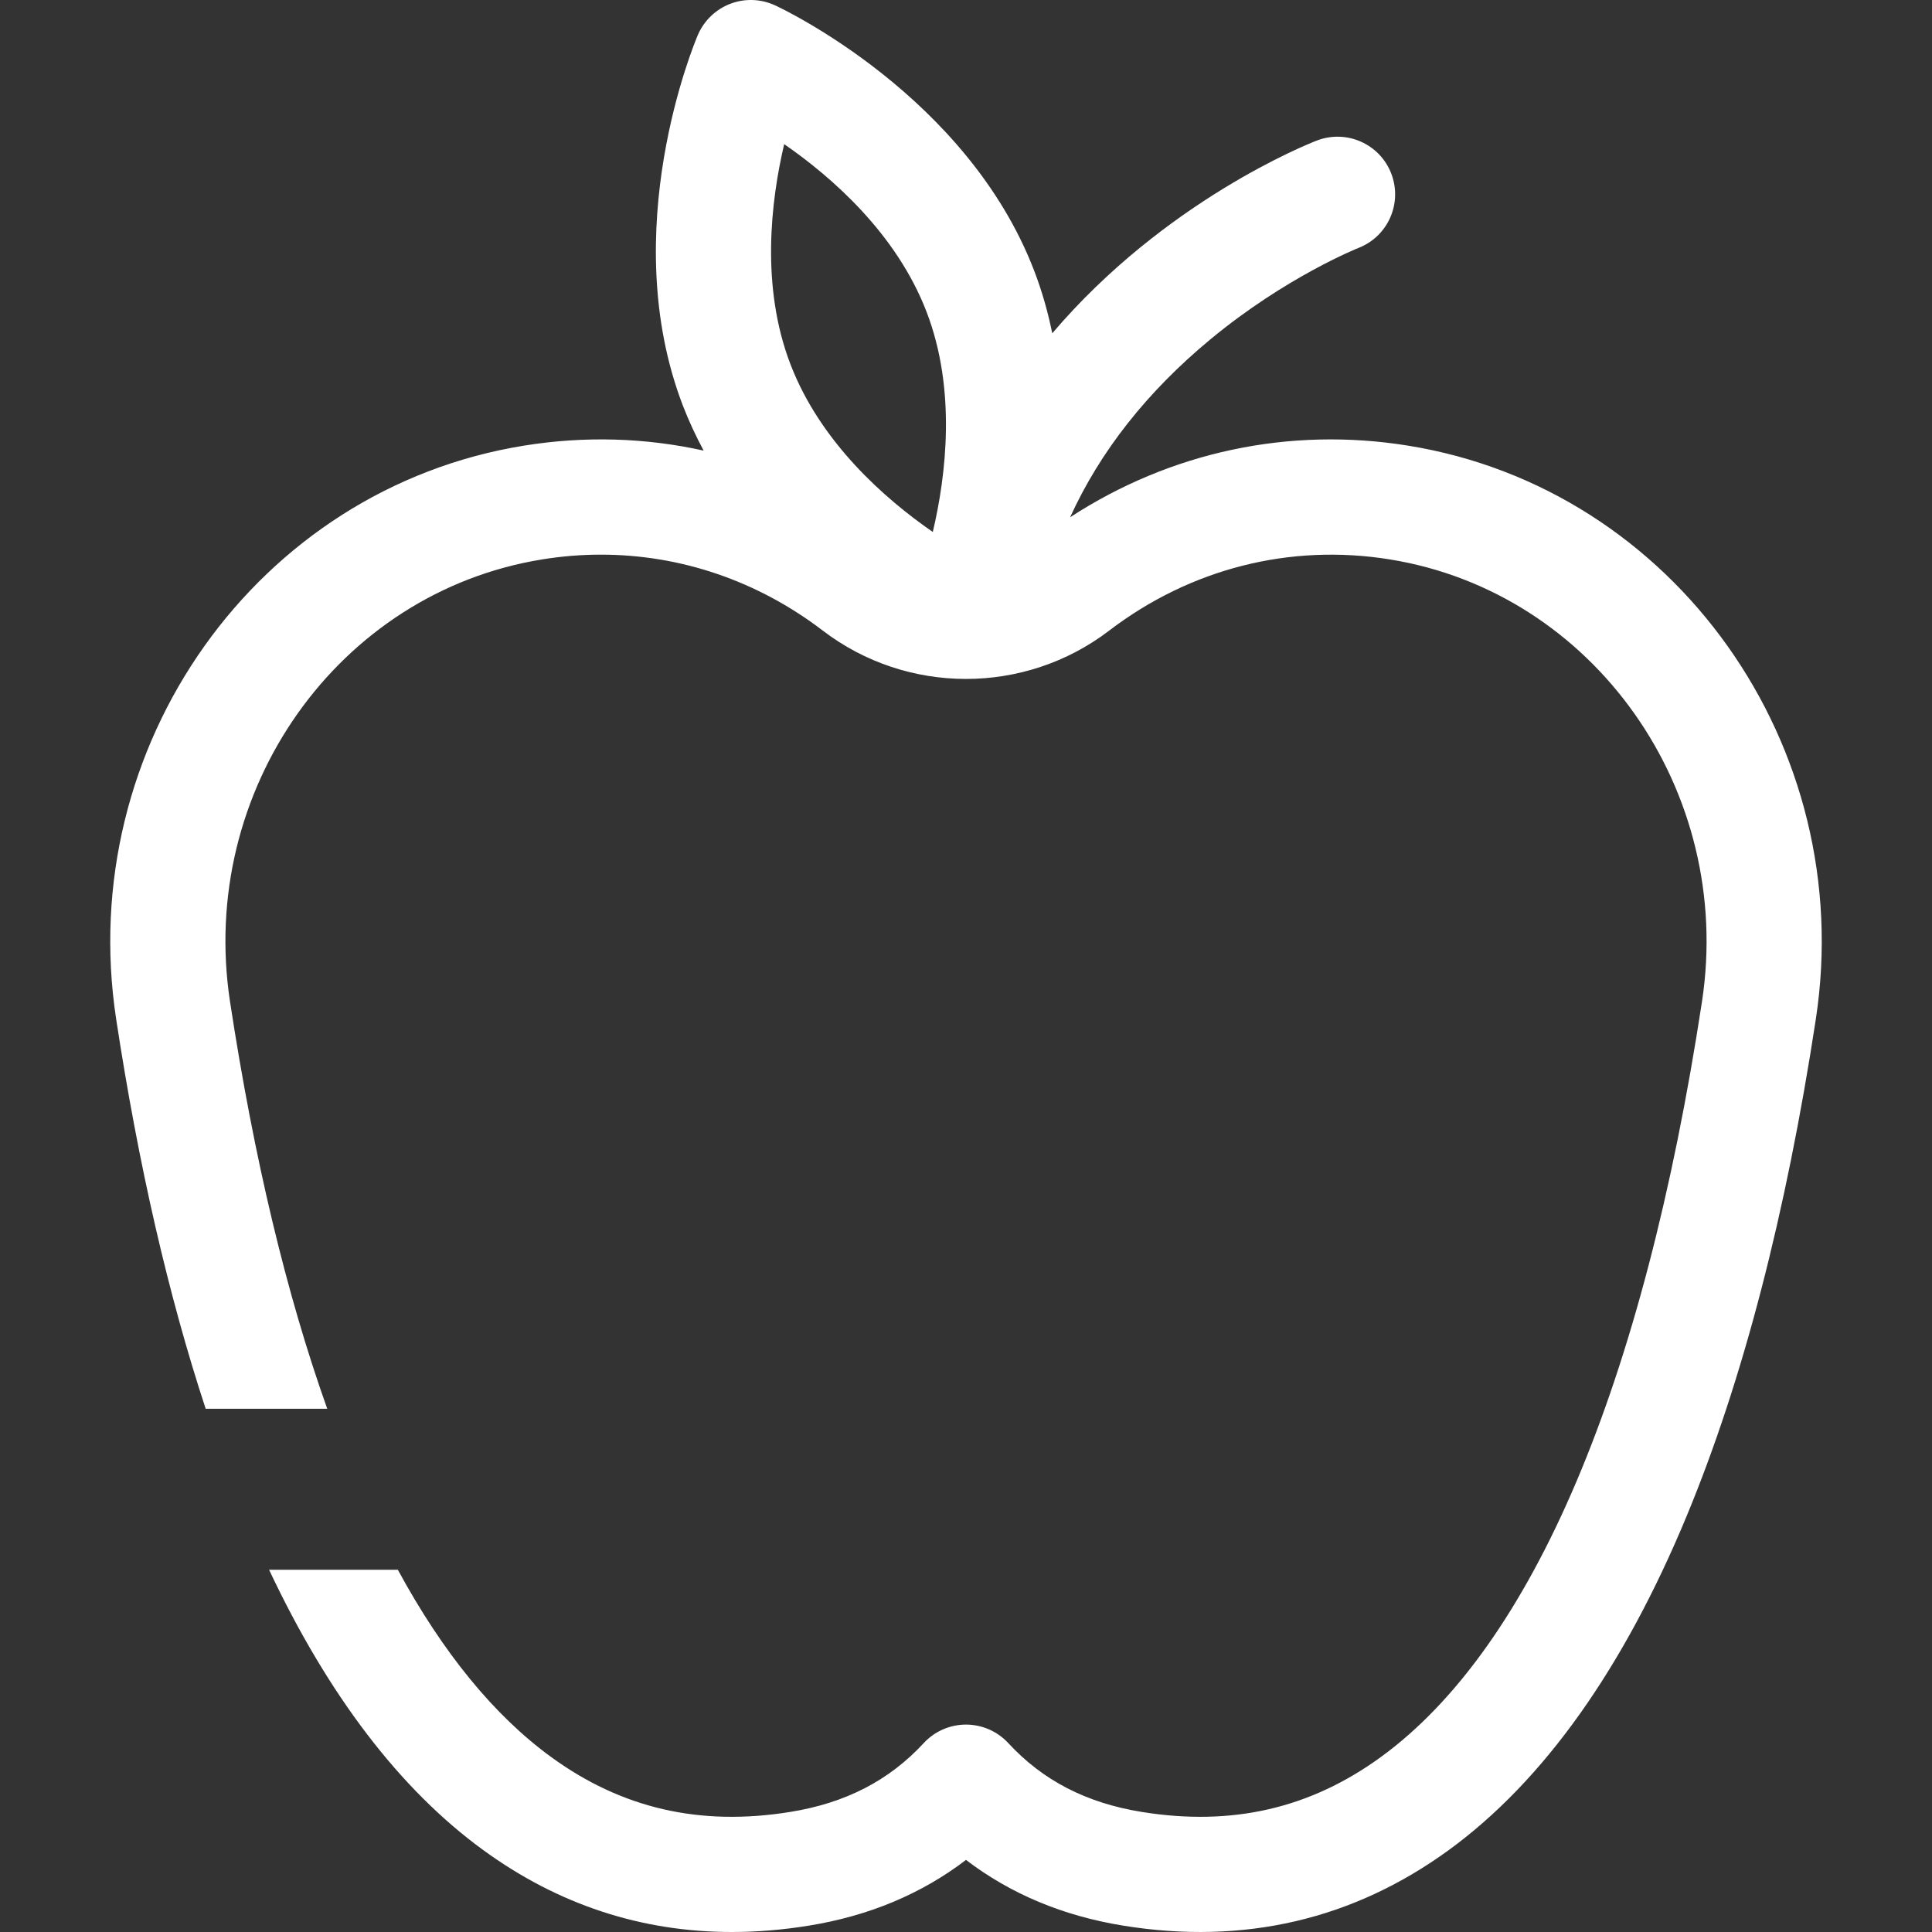 <svg width="48" height="48" viewBox="0 0 48 48" fill="none" xmlns="http://www.w3.org/2000/svg">
<rect x="0" y="0" width="48" height="48" fill="#333333" stroke="none"/>
<g clip-path="url(#clip0)">
<path fill-rule="evenodd" clip-rule="evenodd" d="M26.587 12.851C29.084 11.226 32.031 10.595 34.984 11.072C41.606 12.14 46.15 18.532 45.114 25.319C44.377 30.151 43.299 34.301 41.91 37.653C40.335 41.456 38.345 44.252 35.996 45.963C33.622 47.693 30.902 48.326 27.912 47.843C26.416 47.602 25.106 47.054 24 46.209C22.894 47.054 21.584 47.602 20.089 47.843C19.441 47.948 18.805 48 18.183 48C15.935 48 13.863 47.319 12.004 45.963C9.941 44.461 8.156 42.122 6.685 39H9.884C10.999 41.056 12.273 42.618 13.689 43.65C15.448 44.932 17.392 45.379 19.633 45.017C21.006 44.796 22.09 44.237 22.949 43.307C23.22 43.014 23.601 42.847 24 42.847C24.399 42.847 24.78 43.014 25.051 43.307C25.91 44.237 26.994 44.796 28.367 45.017C30.608 45.379 32.552 44.932 34.311 43.65C38.073 40.909 40.83 34.421 42.285 24.887C43.085 19.647 39.605 14.717 34.528 13.898H34.528C32.05 13.498 29.574 14.127 27.556 15.668C25.462 17.268 22.537 17.268 20.443 15.668C18.823 14.43 16.906 13.78 14.929 13.78C14.446 13.78 13.959 13.819 13.472 13.898C8.395 14.717 4.915 19.647 5.715 24.887C6.309 28.783 7.121 32.169 8.13 35H5.11C4.185 32.19 3.439 28.947 2.886 25.319C1.85 18.532 6.394 12.14 13.016 11.072C14.526 10.828 16.034 10.874 17.482 11.195C17.29 10.839 17.116 10.466 16.965 10.075C15.299 5.734 17.254 1.065 17.338 0.869C17.491 0.513 17.78 0.234 18.142 0.095C18.503 -0.044 18.905 -0.03 19.256 0.133C19.45 0.222 24.027 2.384 25.693 6.724C25.892 7.241 26.038 7.763 26.143 8.281C28.943 4.99 32.489 3.58 32.714 3.493C33.452 3.208 34.28 3.574 34.565 4.311C34.85 5.049 34.484 5.877 33.746 6.162C33.732 6.168 31.951 6.876 30.073 8.43C28.497 9.735 27.332 11.215 26.587 12.851ZM23.021 7.75C22.274 5.804 20.668 4.401 19.483 3.581C19.152 4.989 18.895 7.115 19.638 9.049C20.385 10.995 21.991 12.398 23.175 13.217C23.507 11.81 23.764 9.684 23.021 7.75Z" fill="#fff"/>
</g>
<defs>
<clipPath id="clip0">
<rect width="48" height="48" fill="white"/>
</clipPath>
</defs>
</svg>
